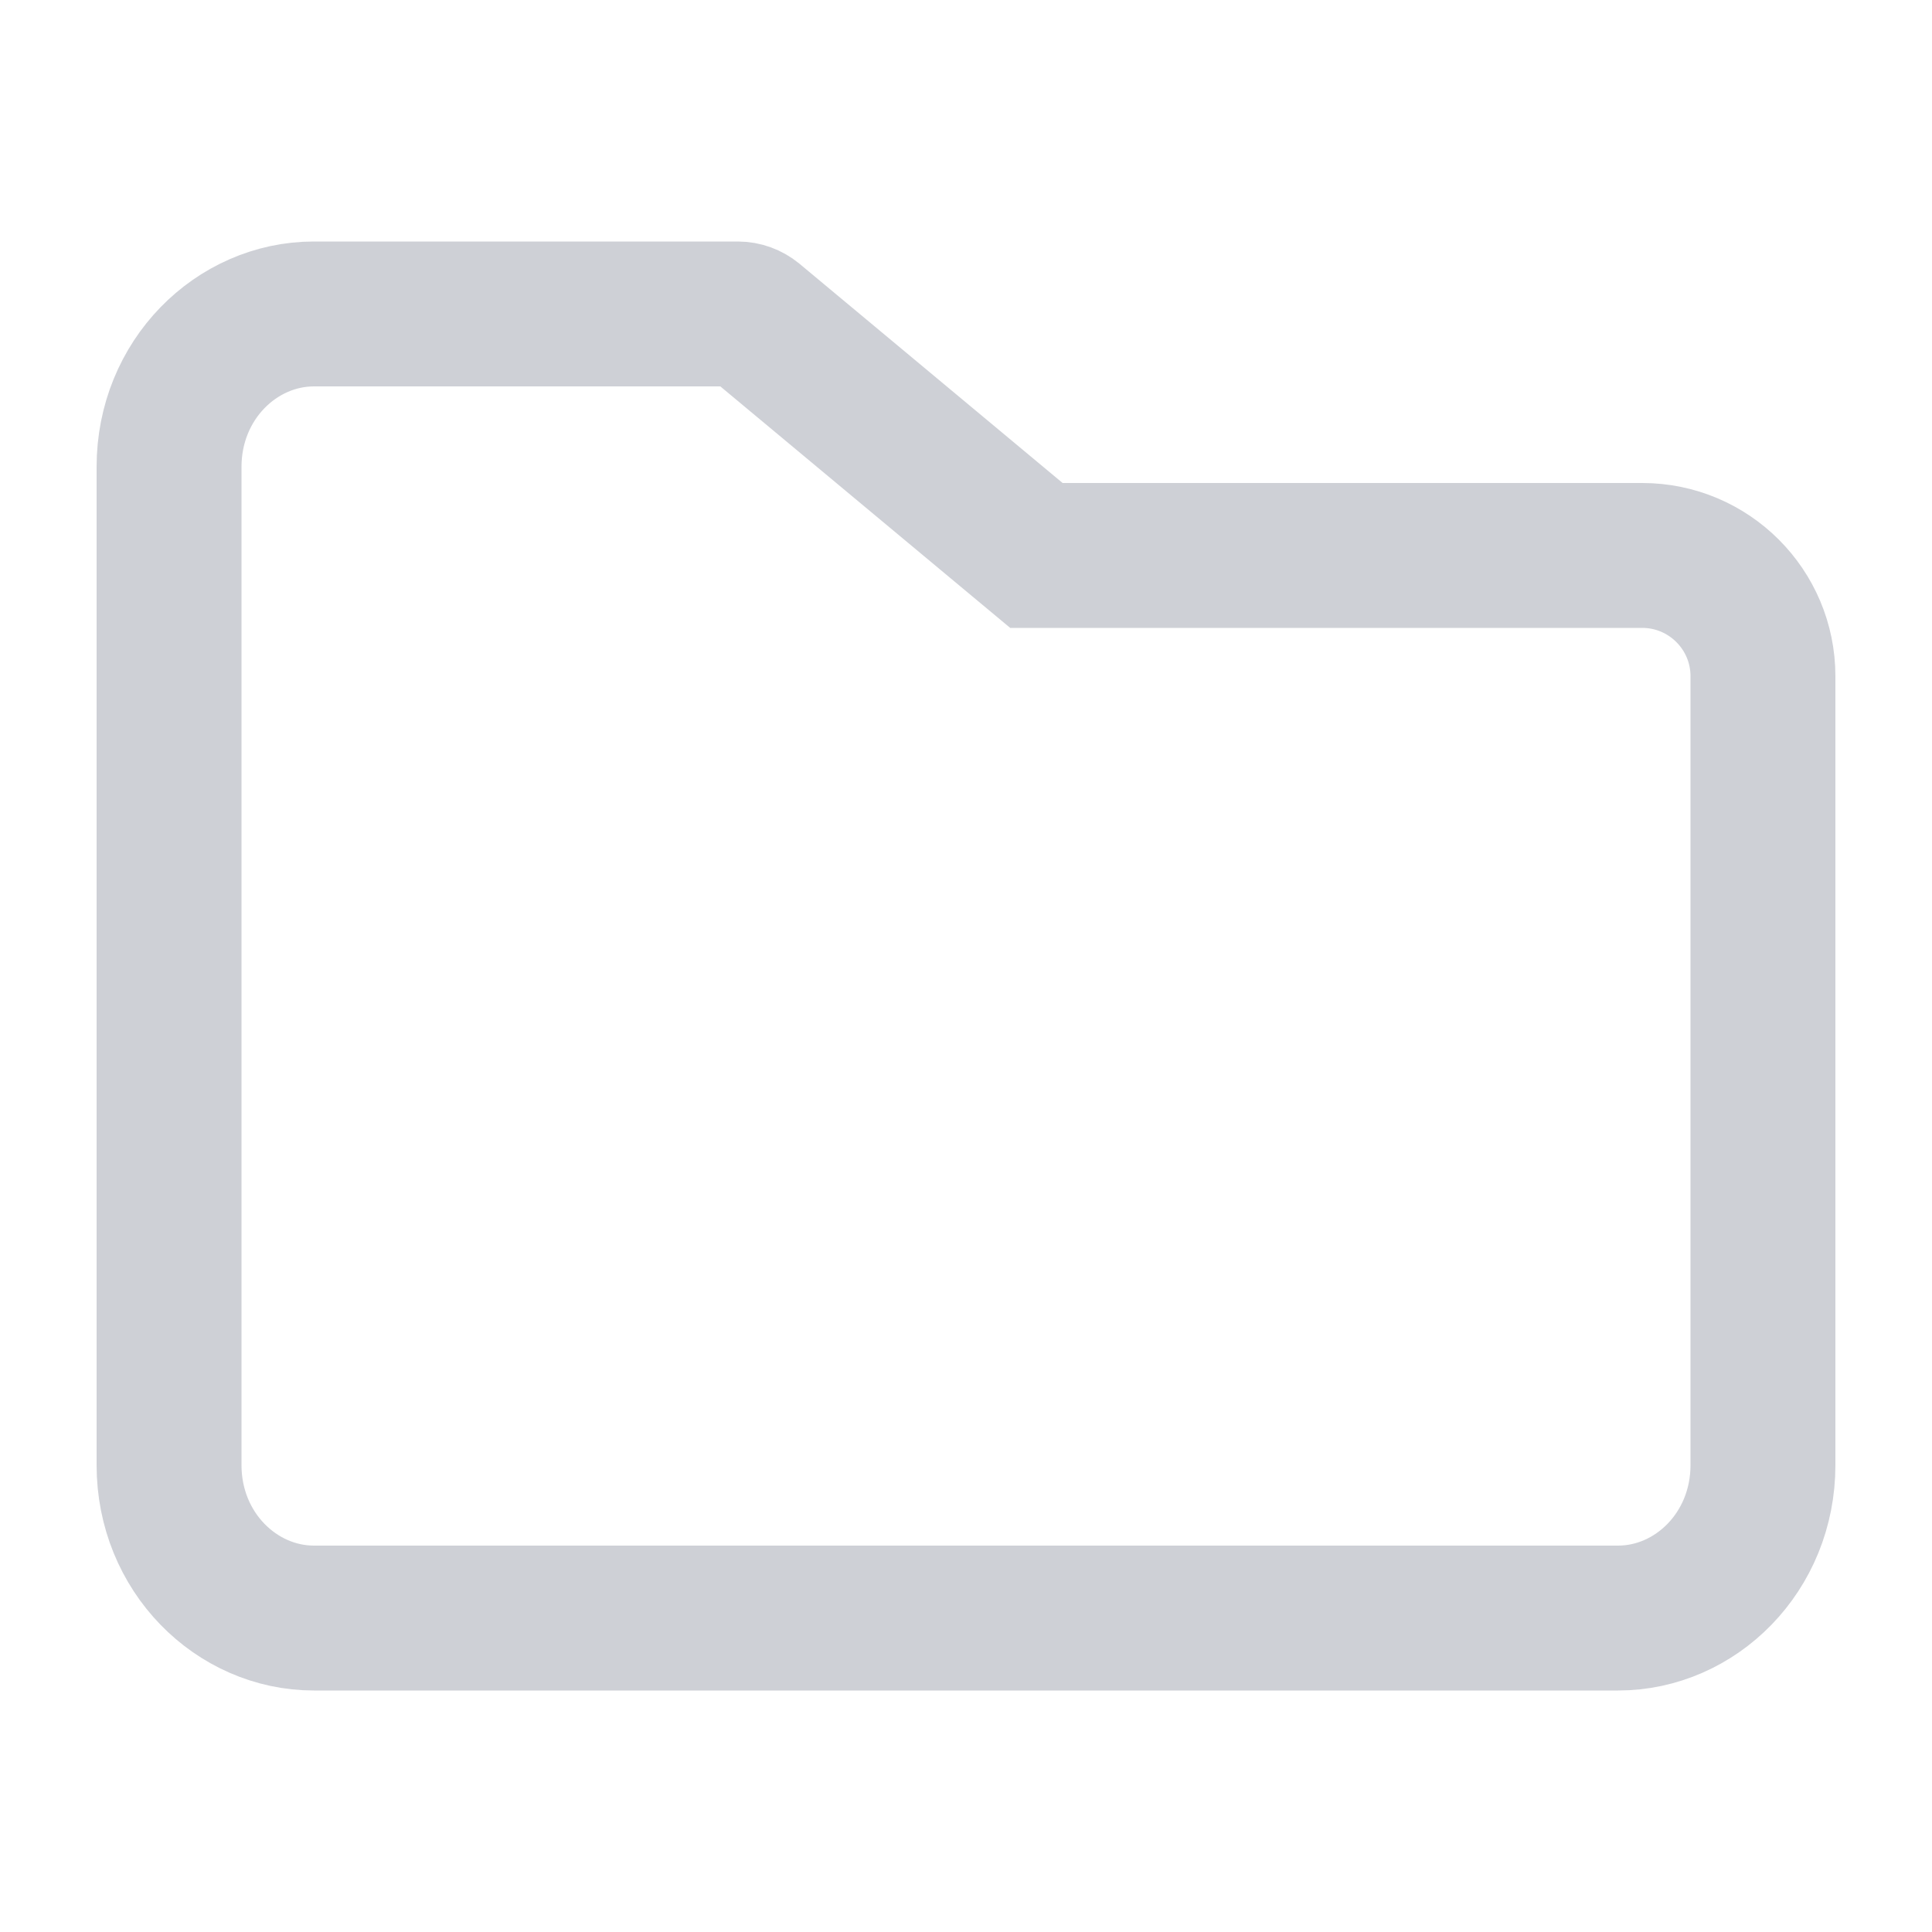 <!-- Copyright 2000-2022 JetBrains s.r.o. and contributors. Use of this source code is governed by the Apache 2.0 license. -->
<svg width="20" height="20" viewBox="0 0 20 20" fill="none" xmlns="http://www.w3.org/2000/svg">
<path accentTint="stroke" d="M10.52 5.576L10.729 5.75H11H17C17.69 5.75 18.25 6.31 18.25 7V15.167C18.25 16.067 17.553 16.75 16.75 16.75H3.25C2.447 16.75 1.75 16.067 1.75 15.167V4.833C1.75 3.933 2.447 3.25 3.25 3.25H7.638C7.696 3.25 7.753 3.271 7.798 3.308L10.52 5.576Z" stroke="#CED0D6" stroke-width="1.5"/>
</svg>
